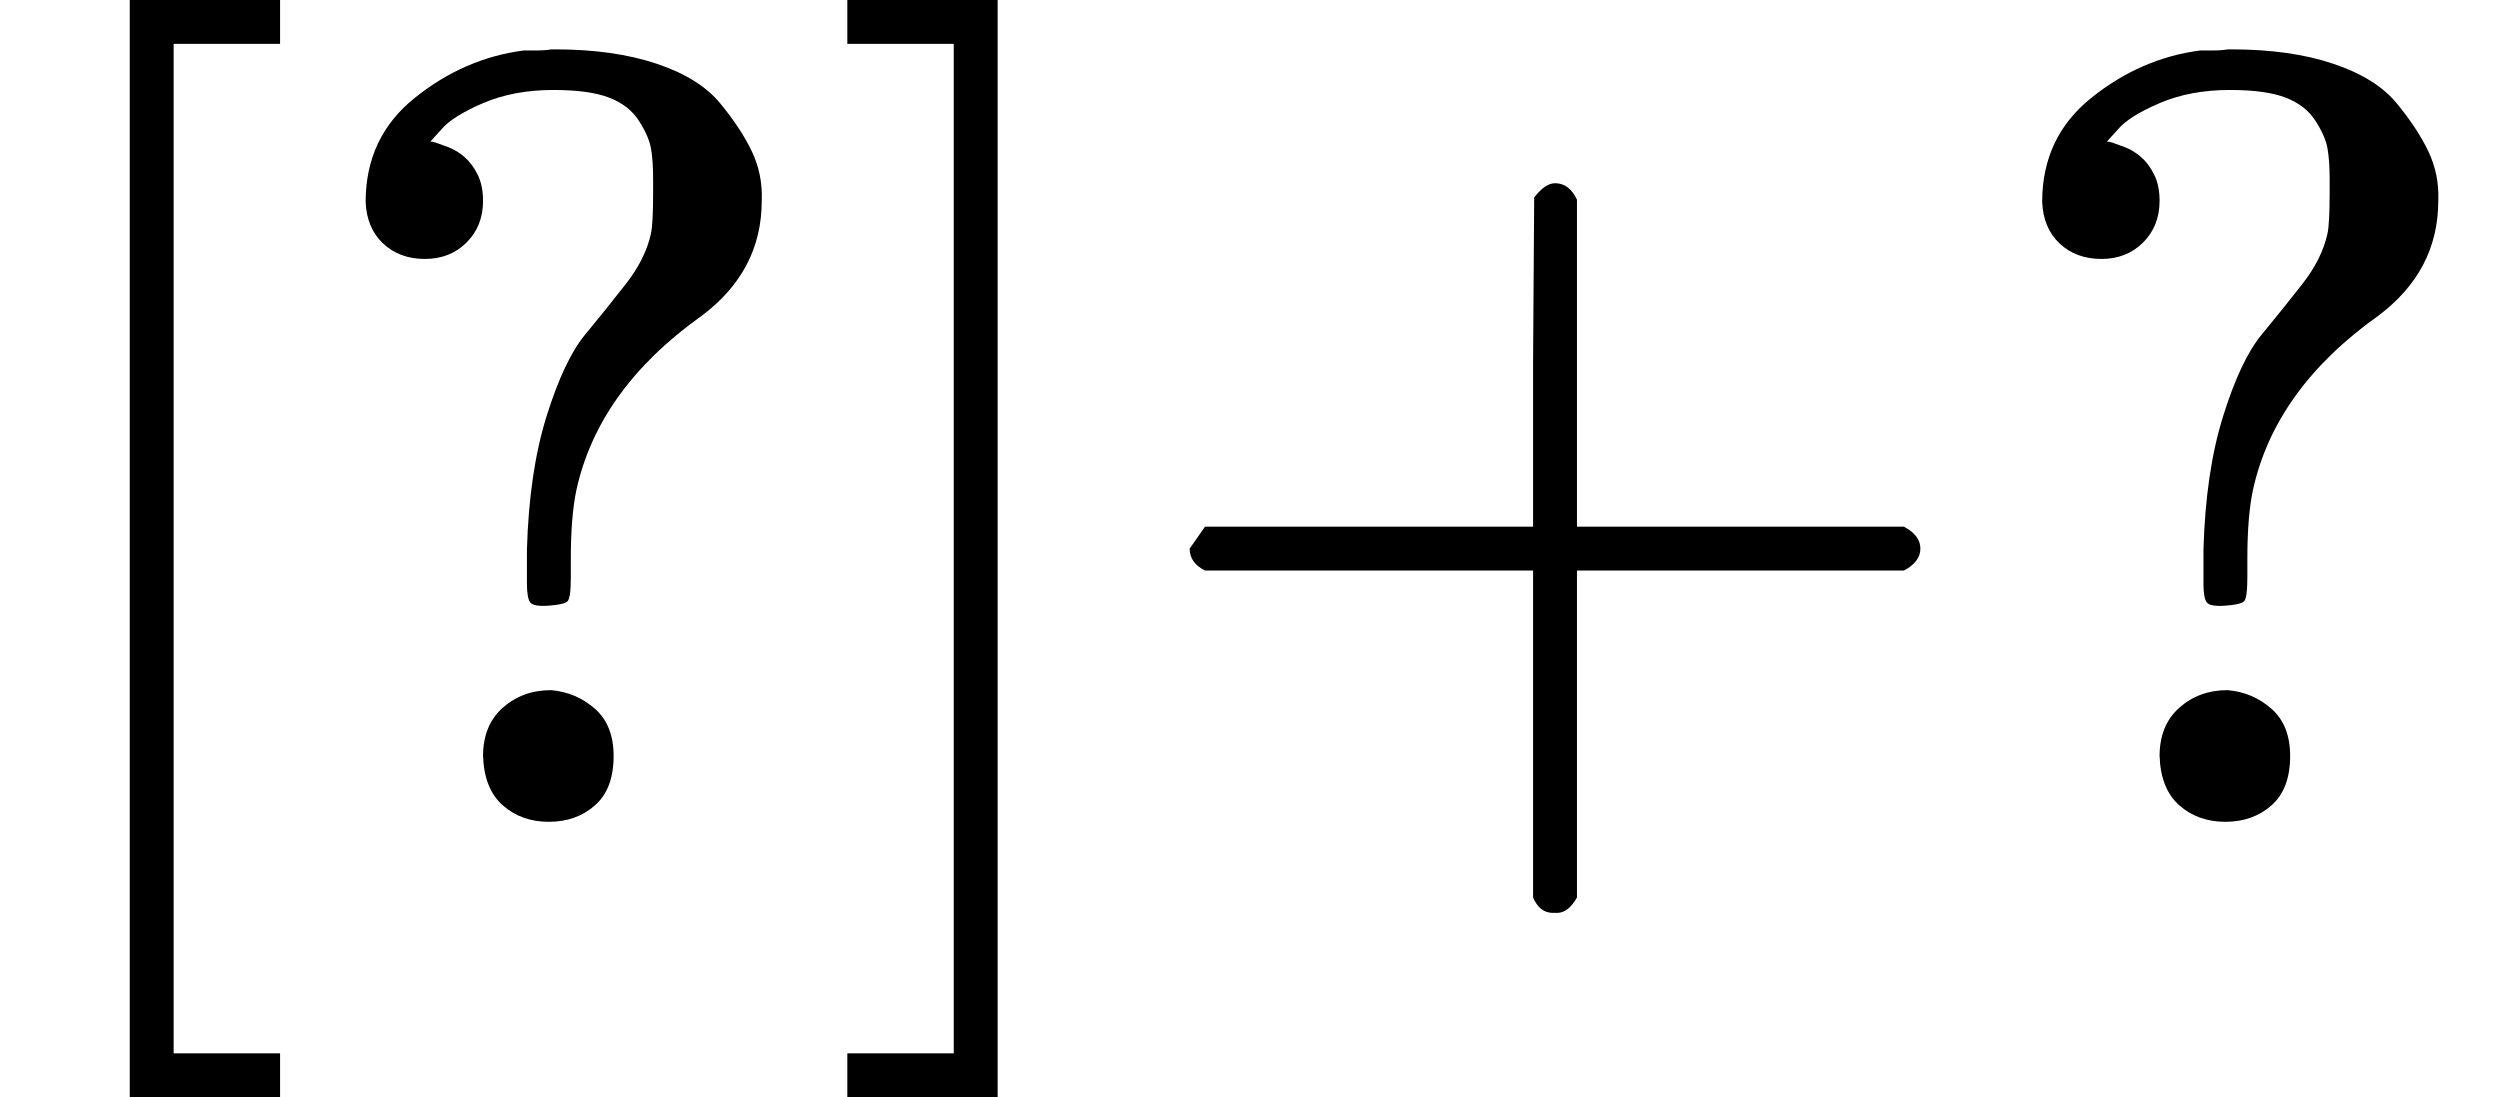 <svg style="vertical-align:-.566ex" xmlns="http://www.w3.org/2000/svg" width="5.154ex" height="2.262ex" viewBox="0 -750 2278 1000" xmlns:xlink="http://www.w3.org/1999/xlink"><defs><path id="a" d="M118-250V750h137v-40h-97v-920h97v-40H118Z"/><path id="b" d="M226 668q-36 0-64-12t-38-24l-10-11q2 0 5-1t11-4 15-9 12-16 5-24q0-23-15-38t-38-15-38 14-16 38q0 59 45 95t99 43h11q9 0 14 1h4q53 0 92-13t58-36 29-44 9-45q0-64-55-105-94-67-114-159-5-24-5-62v-17q0-19-3-22t-17-4-17 3-3 17v31q2 71 18 122t35 74 37 46 23 46q2 9 2 37v13q0 17-2 28t-11 25-27 21-51 7ZM162 61q0 28 18 44t44 16q23-2 40-17t17-43q0-30-17-45T222 1q-25 0-42 15t-18 45Z"/><path id="c" d="M22 710v40h137V-250H22v40h97v920H22Z"/><path id="d" d="M56 237v13l14 20h299v150l1 150q10 13 19 13 13 0 20-15V270h298q15-8 15-20t-15-20H409V-68q-8-14-18-14h-4q-12 0-18 14v298H70q-14 7-14 20Z"/></defs><g stroke="currentColor" fill="currentColor" stroke-width="0"><use data-c="5B" xlink:href="#a" transform="scale(1 -1)"/><use data-c="3F" xlink:href="#b" transform="scale(1 -1) translate(278)"/><use data-c="5D" xlink:href="#c" transform="scale(1 -1) translate(750)"/><use data-c="2B" xlink:href="#d" transform="scale(1 -1) translate(1028)"/><use data-c="3F" xlink:href="#b" transform="scale(1 -1) translate(1806)"/></g></svg>